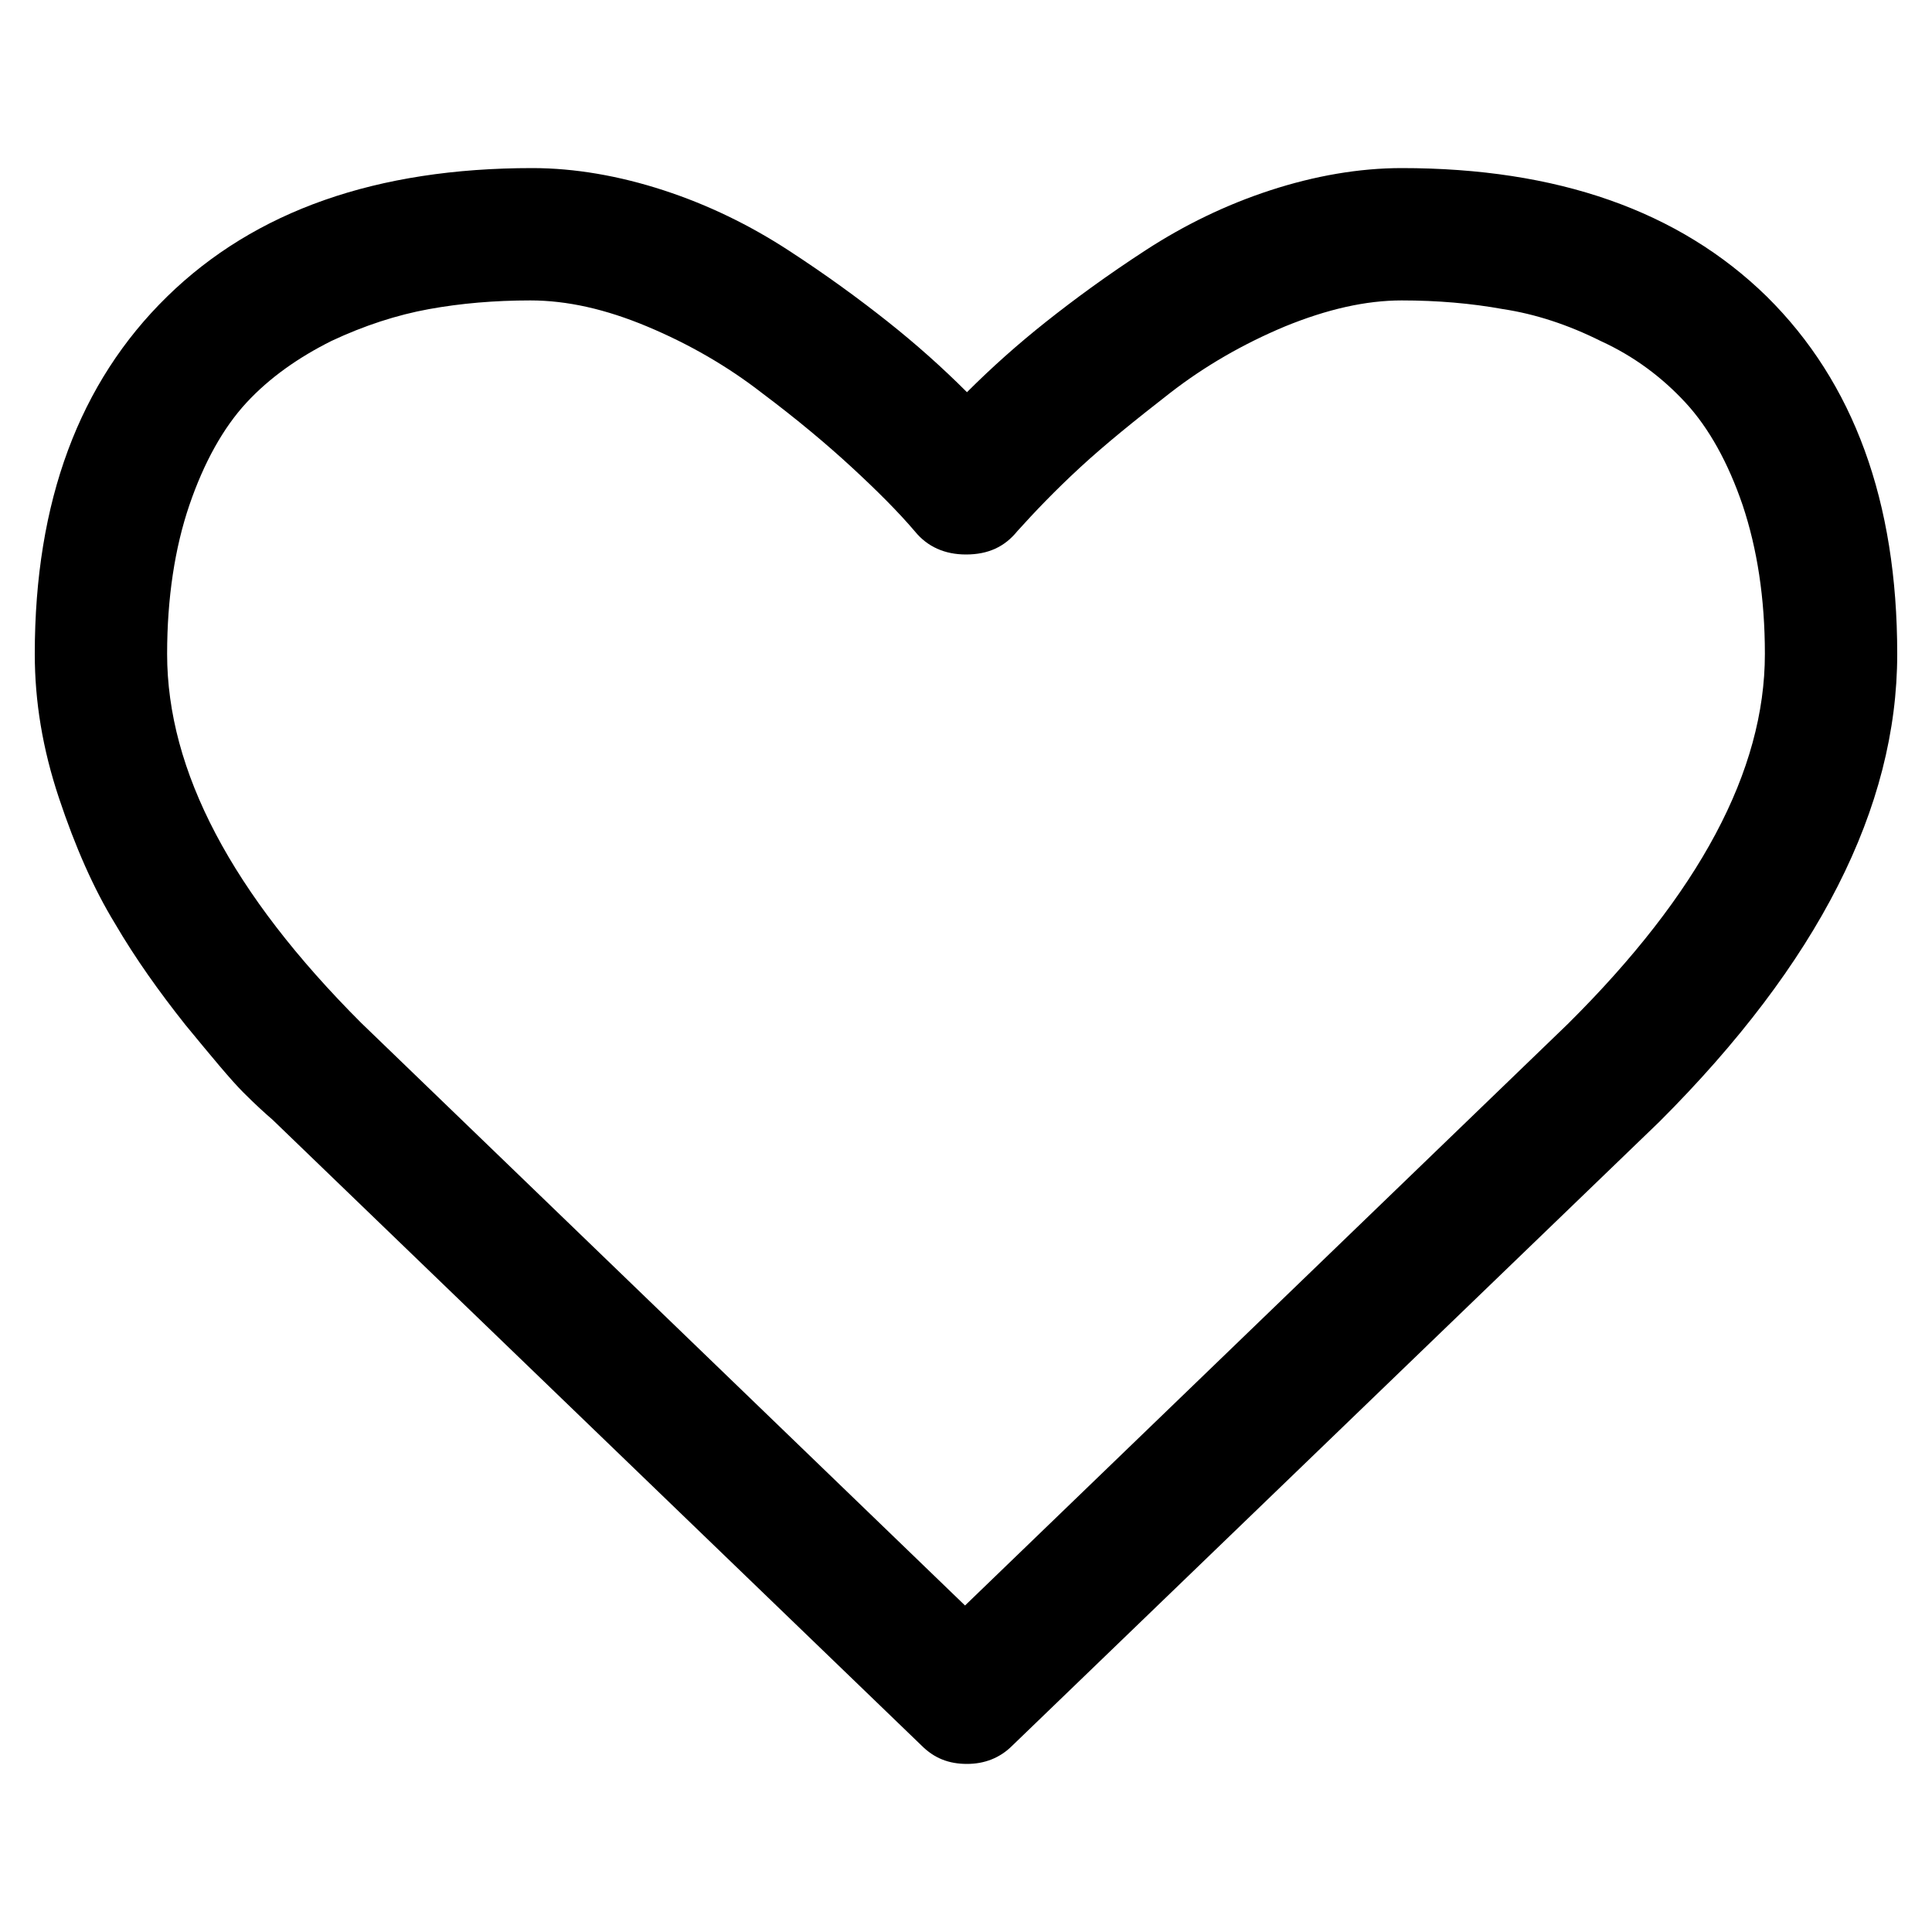 <?xml version="1.0" encoding="utf-8"?>
<!-- Generator: Adobe Illustrator 21.0.2, SVG Export Plug-In . SVG Version: 6.00 Build 0)  -->
<svg version="1.1" id="Layer_1" xmlns="http://www.w3.org/2000/svg" xmlns:xlink="http://www.w3.org/1999/xlink" x="0px" y="0px"
	 viewBox="0 0 200 200" enable-background="new 0 0 200 200" xml:space="preserve">
<g id="PDP_4_">
	<g id="_x30_4---PDP_4_" transform="translate(-991, -865)">
		<path id="Favorites-Icon" d="M1173.7,932.7c0-5.8-0.8-10.9-2.3-15.4c-1.5-4.4-3.5-8-5.9-10.6c-2.4-2.6-5.3-4.8-8.8-6.4
			c-3.4-1.7-6.8-2.8-10.1-3.3c-3.3-0.6-6.8-0.9-10.5-0.9c-3.7,0-7.7,0.9-12.1,2.7c-4.3,1.8-8.3,4.1-11.9,6.9
			c-3.6,2.8-6.7,5.3-9.3,7.7c-2.6,2.4-4.7,4.6-6.5,6.6c-1.3,1.6-3,2.4-5.3,2.4c-2.2,0-4-0.8-5.3-2.4c-1.7-2-3.9-4.2-6.5-6.6
			c-2.6-2.4-5.7-5-9.3-7.7c-3.6-2.8-7.6-5.1-11.9-6.9c-4.3-1.8-8.3-2.7-12.1-2.7c-3.7,0-7.2,0.3-10.5,0.9c-3.3,0.6-6.7,1.7-10.1,3.3
			c-3.4,1.7-6.4,3.8-8.8,6.4c-2.4,2.6-4.4,6.2-5.9,10.6c-1.5,4.4-2.3,9.6-2.3,15.4c0,12.1,6.7,24.8,20.1,38.2l62.5,60.3l62.4-60.2
			C1166.9,957.5,1173.7,944.8,1173.7,932.7z M1187.4,932.7c0,15.9-8.2,32-24.6,48.4l-67,64.6c-1.3,1.3-2.9,1.9-4.7,1.9
			c-1.9,0-3.4-0.6-4.7-1.9l-67.2-64.8c-0.7-0.6-1.7-1.5-3-2.8c-1.3-1.3-3.2-3.6-6-7c-2.7-3.4-5.2-6.9-7.3-10.5
			c-2.2-3.6-4.1-7.9-5.8-13c-1.7-5.1-2.5-10-2.5-14.9c0-15.8,4.6-28.1,13.7-37c9.1-8.9,21.7-13.3,37.8-13.3c4.4,0,9,0.8,13.6,2.3
			s8.9,3.6,12.9,6.2c4,2.6,7.4,5.1,10.3,7.4c2.9,2.3,5.6,4.7,8.2,7.3c2.6-2.6,5.3-5,8.2-7.3c2.9-2.3,6.3-4.8,10.3-7.4
			c4-2.6,8.3-4.7,12.9-6.2c4.6-1.5,9.2-2.3,13.6-2.3c16.1,0,28.7,4.4,37.8,13.3C1182.9,904.6,1187.4,916.9,1187.4,932.7z"/>
	</g>
</g>
</svg>
